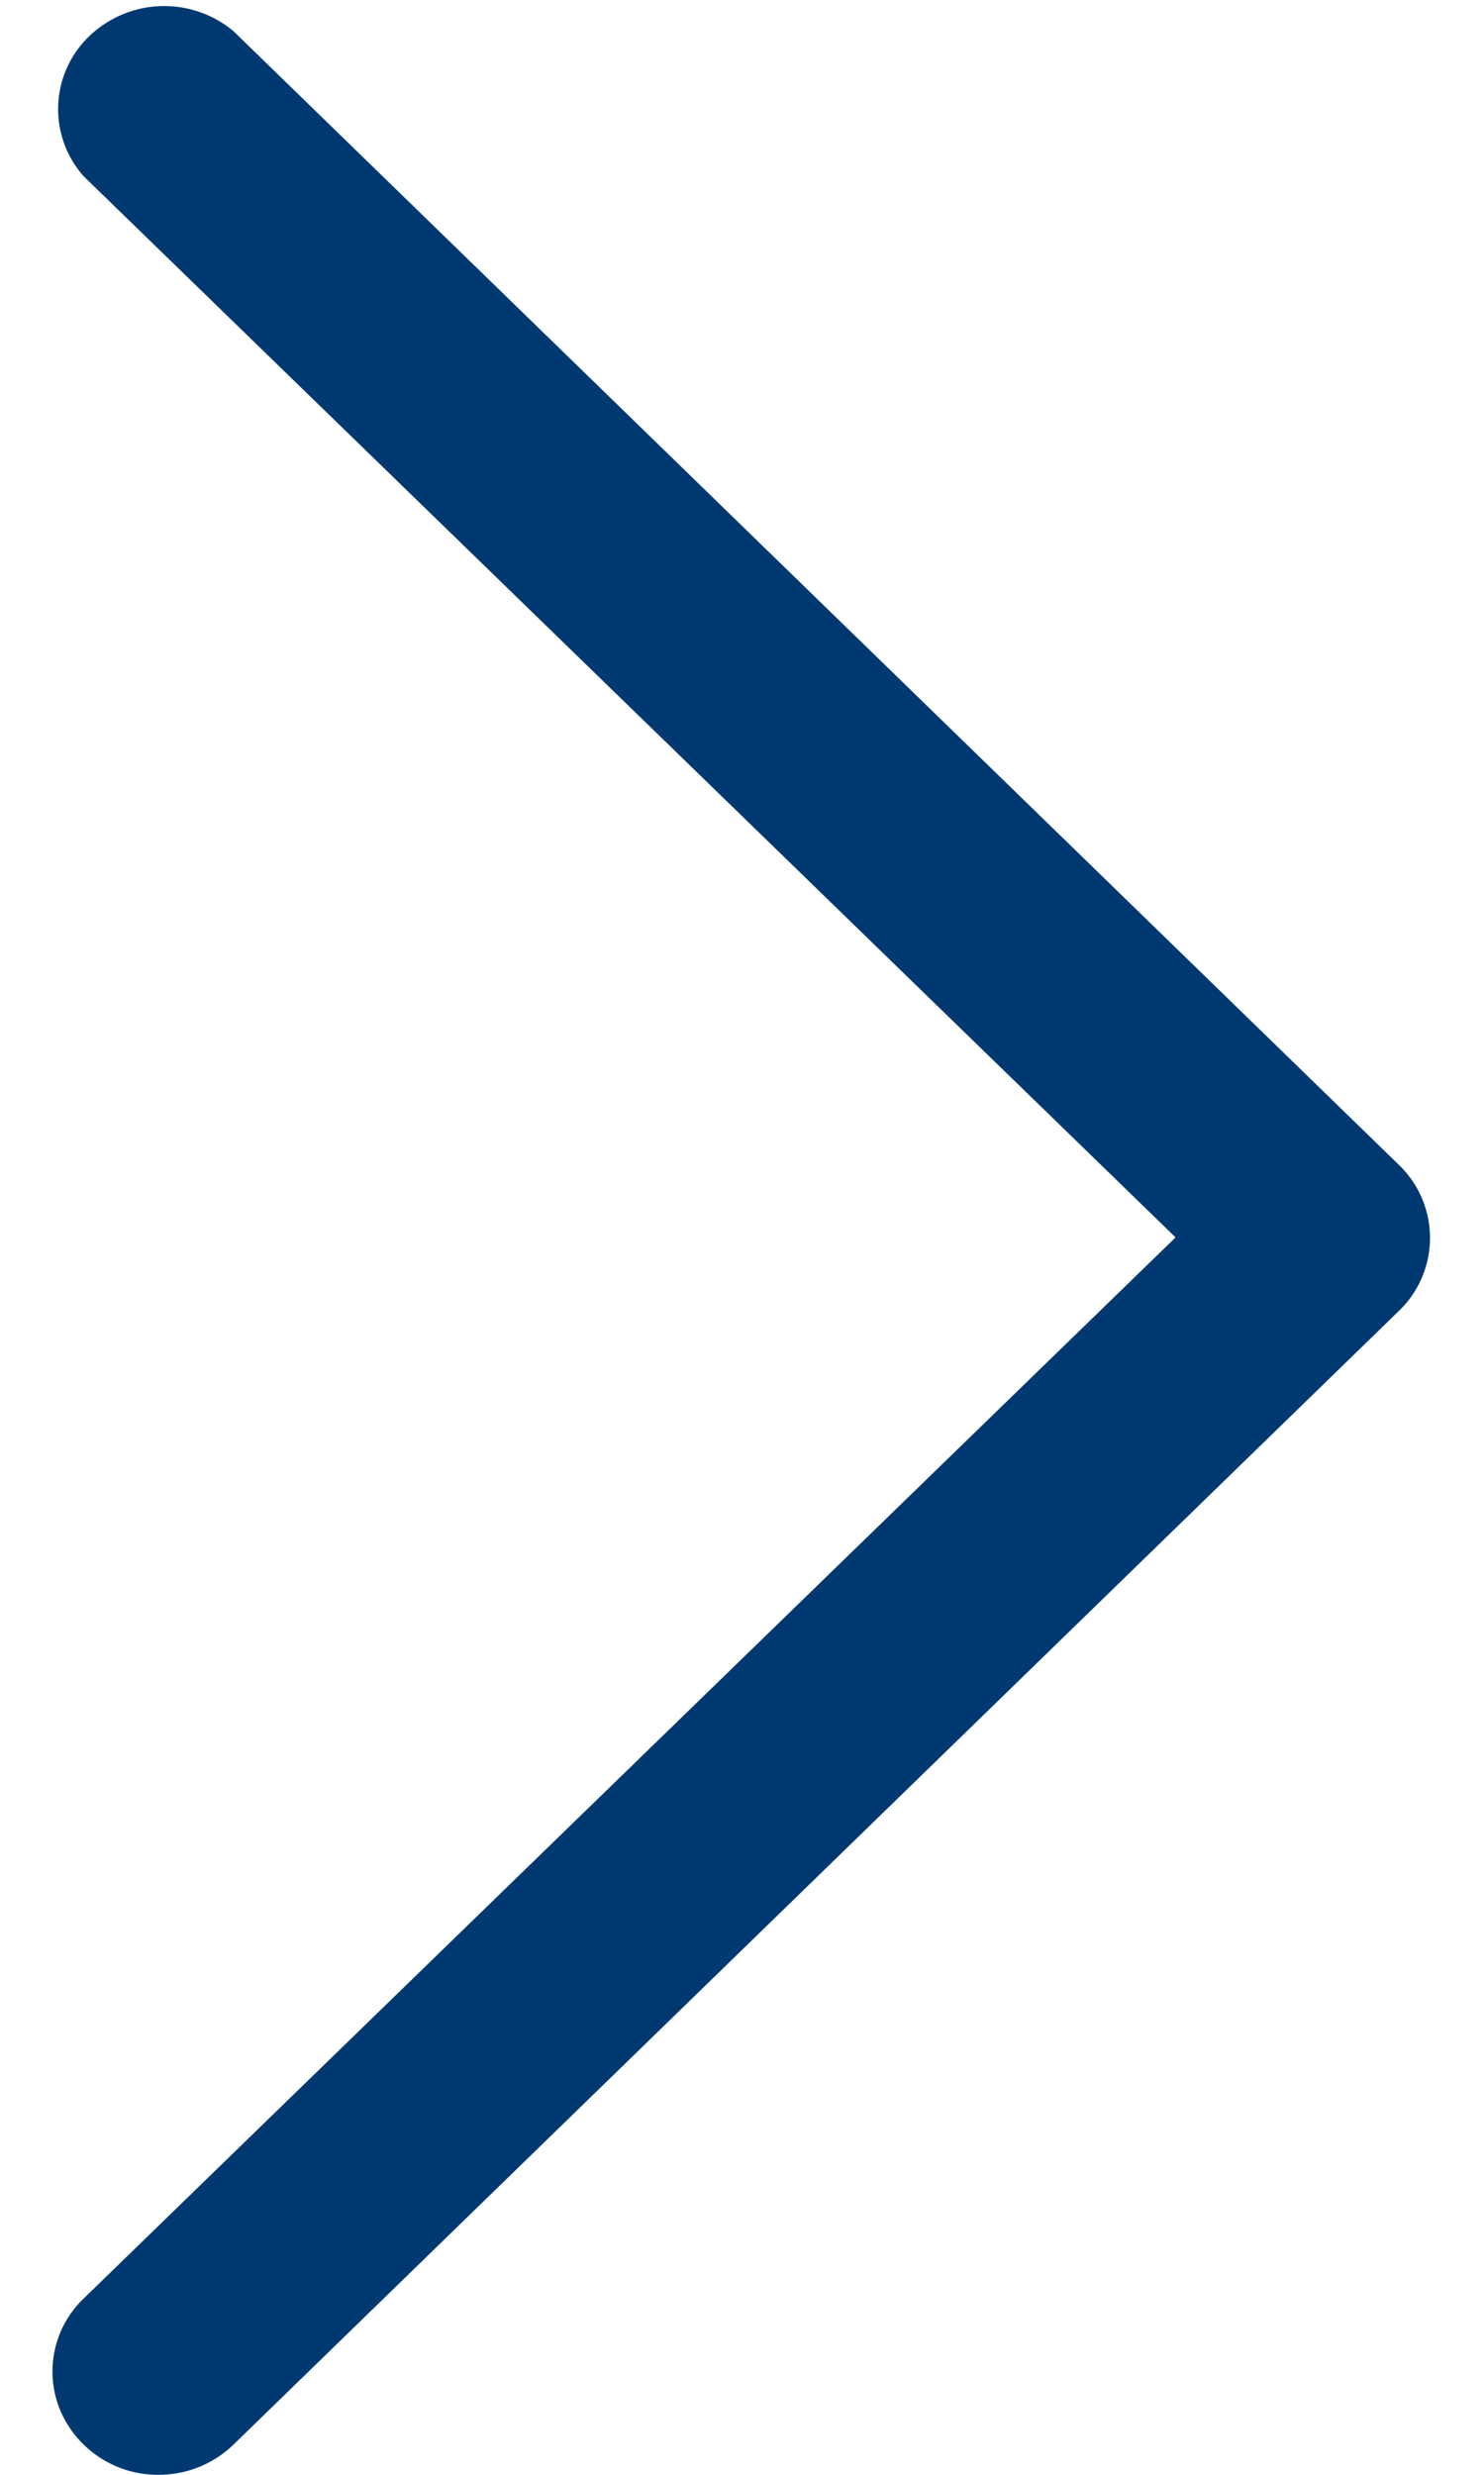 <svg width="6" height="10" viewBox="0 0 6 10" xmlns="http://www.w3.org/2000/svg"><title>6248701F-5738-4E2B-91A1-67110208F89A</title><path d="M.643 10a.429.429 0 0 1-.398-.257.408.408 0 0 1 .094-.456L4.753 5 .339.713A.408.408 0 0 1 .36.147.438.438 0 0 1 .943.125l4.714 4.583a.409.409 0 0 1 0 .588L.943 9.879a.435.435 0 0 1-.3.121z" fill-rule="nonzero" fill="#003971"/></svg>
